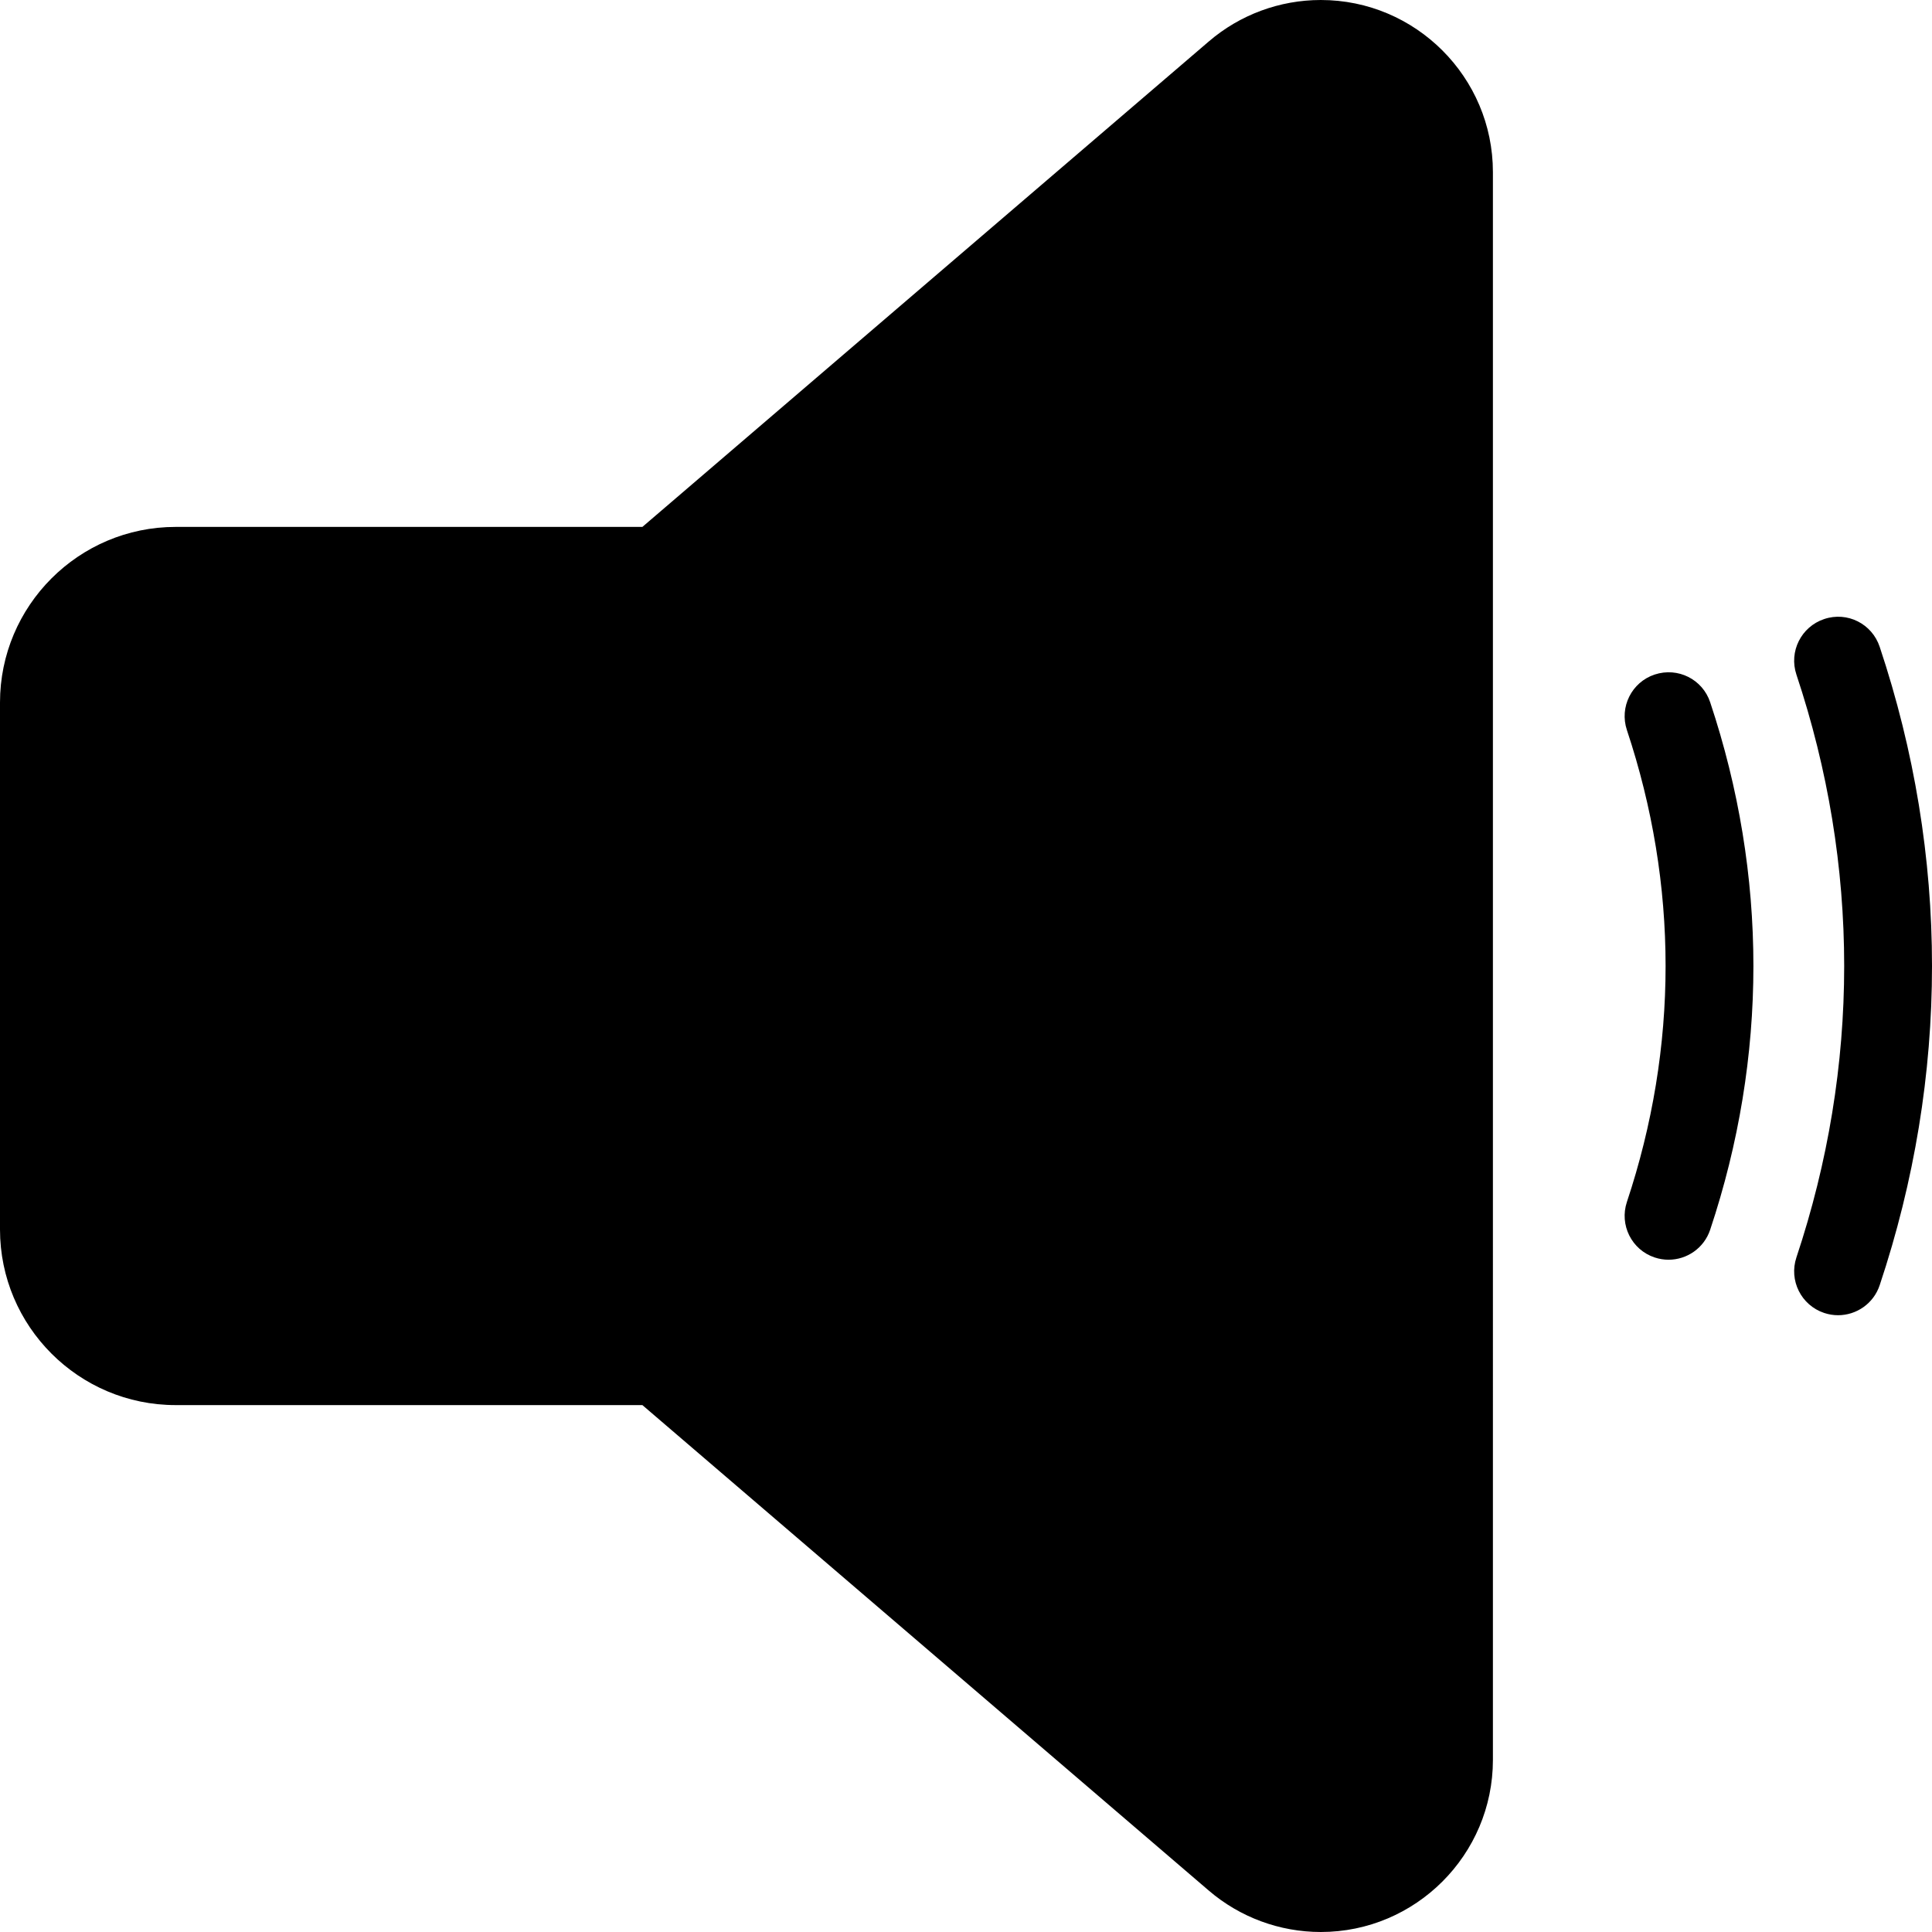 <?xml version="1.0" encoding="iso-8859-1"?>
<!-- Generator: Adobe Illustrator 19.0.0, SVG Export Plug-In . SVG Version: 6.00 Build 0)  -->
<svg xmlns="http://www.w3.org/2000/svg" xmlns:xlink="http://www.w3.org/1999/xlink" version="1.1" id="Layer_1" x="0px" y="0px" viewBox="0 0 469.333 469.333" style="enable-background:new 0 0 469.333 469.333;" xml:space="preserve">
<g>
	<g>
		<g>
			<path d="M456.625,157.125c-1.854-5.573-7.844-8.646-13.49-6.74c-5.583,1.865-8.604,7.896-6.74,13.49     C444.094,186.969,448,210.792,448,234.667s-3.906,47.698-11.604,70.792c-1.865,5.594,1.156,11.625,6.74,13.49     c1.125,0.375,2.26,0.552,3.375,0.552c4.469,0,8.625-2.823,10.115-7.292c8.438-25.281,12.708-51.365,12.708-77.542     S465.063,182.406,456.625,157.125z"/>
			<path d="M401.958,163.865c-5.583,1.854-8.604,7.896-6.74,13.49c6.229,18.708,9.396,37.99,9.396,57.313     s-3.167,38.604-9.396,57.312c-1.865,5.594,1.156,11.635,6.74,13.49c1.125,0.375,2.26,0.552,3.375,0.552     c4.469,0,8.625-2.823,10.115-7.292c6.969-20.896,10.5-42.448,10.5-64.062s-3.531-43.167-10.5-64.063     C413.594,165.021,407.615,162,401.958,163.865z"/>
			<path d="M320.854,0c-9.979,0-19.646,3.573-27.208,10.073L156.052,128H42.667C19.135,128,0,147.135,0,170.667v128     c0,23.531,19.135,42.667,42.667,42.667h113.385L293.635,459.26c7.573,6.5,17.24,10.073,27.219,10.073     c23.052,0,41.813-18.76,41.813-41.813V41.812C362.667,18.76,343.906,0,320.854,0z"/>
		</g>
	</g>
</g>
<g>
</g>
<g>
</g>
<g>
</g>
<g>
</g>
<g>
</g>
<g>
</g>
<g>
</g>
<g>
</g>
<g>
</g>
<g>
</g>
<g>
</g>
<g>
</g>
<g>
</g>
<g>
</g>
<g>
</g>
</svg>
